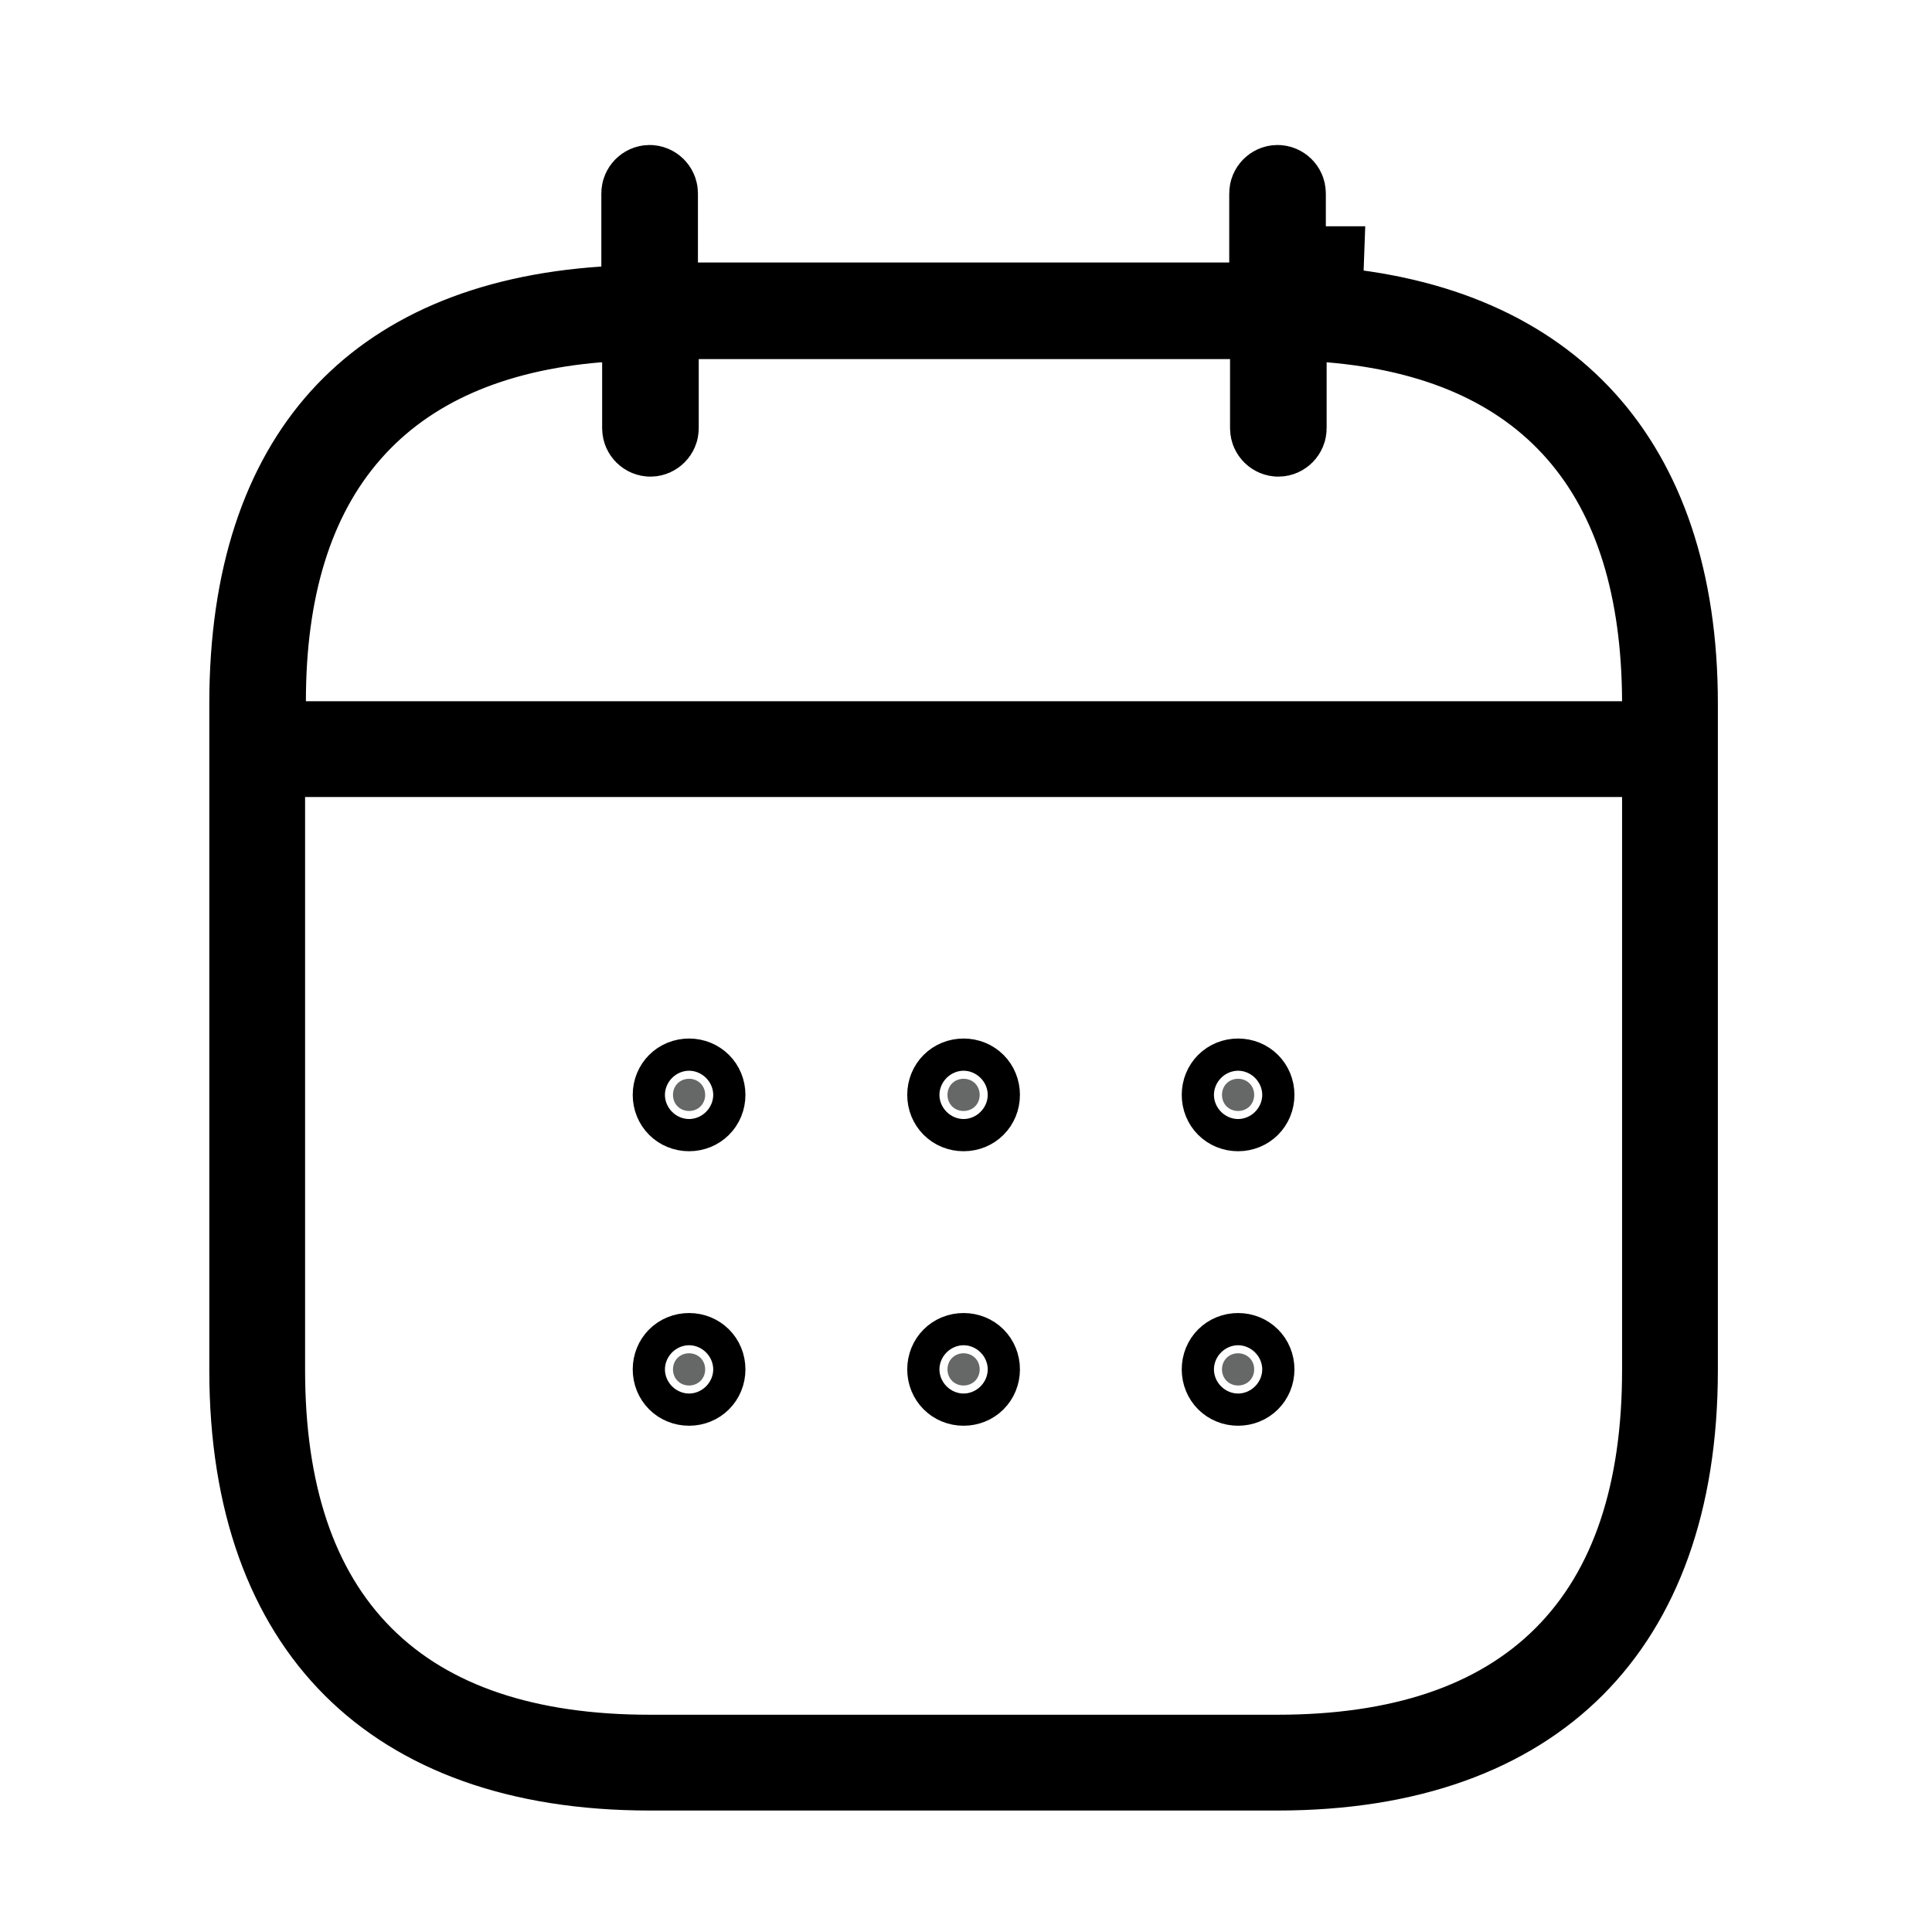 <svg width="24" height="24" viewBox="0 0 24 24" fill="none" xmlns="http://www.w3.org/2000/svg">
<path d="M15.27 3.761H15.77V3.261V2.401C15.77 2.347 15.816 2.301 15.87 2.301C15.924 2.301 15.97 2.347 15.97 2.401V3.311H16.441L16.423 3.809C17.876 3.917 18.964 4.417 19.691 5.221C20.42 6.027 20.84 7.196 20.84 8.741V17.021C20.84 18.661 20.371 19.888 19.556 20.704C18.741 21.52 17.515 21.991 15.87 21.991H8.07C6.429 21.991 5.203 21.522 4.387 20.707C3.571 19.892 3.1 18.666 3.1 17.021V8.741C3.1 7.166 3.511 5.994 4.232 5.194C4.951 4.398 6.033 3.908 7.503 3.81L7.97 3.778V3.311V2.401C7.97 2.347 8.016 2.301 8.07 2.301C8.123 2.301 8.17 2.347 8.17 2.401V3.261V3.761H8.67H15.27ZM7.98 4.501V4.001H7.48H7.47H7.449L7.428 4.002C6.13 4.11 5.075 4.549 4.351 5.376C3.63 6.199 3.3 7.335 3.3 8.711V9.211H3.8H20.15H20.651L20.65 8.709C20.644 7.33 20.314 6.194 19.595 5.373C18.871 4.546 17.819 4.11 16.521 4.002L15.98 3.958V4.501V5.321C15.98 5.375 15.934 5.421 15.88 5.421C15.826 5.421 15.78 5.375 15.78 5.321V4.461V3.961H15.28H8.68H8.18V4.461V5.321C8.18 5.375 8.133 5.421 8.08 5.421C8.026 5.421 7.98 5.375 7.98 5.321V4.501ZM3.79 9.401H3.29V9.901V17.021C3.29 18.52 3.67 19.738 4.511 20.579C5.352 21.42 6.571 21.801 8.07 21.801H15.87C17.369 21.801 18.587 21.42 19.428 20.579C20.269 19.738 20.65 18.52 20.65 17.021V9.901V9.401H20.15H3.79ZM8.76 13.601C8.76 13.715 8.673 13.801 8.56 13.801C8.446 13.801 8.36 13.715 8.36 13.601C8.36 13.487 8.446 13.401 8.56 13.401C8.673 13.401 8.76 13.487 8.76 13.601ZM12.17 13.601C12.17 13.715 12.084 13.801 11.97 13.801C11.856 13.801 11.77 13.715 11.77 13.601C11.77 13.487 11.856 13.401 11.97 13.401C12.084 13.401 12.17 13.487 12.17 13.601ZM15.58 13.601C15.58 13.715 15.493 13.801 15.38 13.801C15.266 13.801 15.18 13.715 15.18 13.601C15.18 13.487 15.266 13.401 15.38 13.401C15.493 13.401 15.58 13.487 15.58 13.601ZM8.76 17.011C8.76 17.125 8.673 17.211 8.56 17.211C8.446 17.211 8.36 17.125 8.36 17.011C8.36 16.897 8.446 16.811 8.56 16.811C8.673 16.811 8.76 16.897 8.76 17.011ZM12.17 17.011C12.17 17.125 12.084 17.211 11.97 17.211C11.856 17.211 11.77 17.125 11.77 17.011C11.77 16.897 11.856 16.811 11.97 16.811C12.084 16.811 12.17 16.897 12.17 17.011ZM15.58 17.011C15.58 17.125 15.493 17.211 15.38 17.211C15.266 17.211 15.18 17.125 15.18 17.011C15.18 16.897 15.266 16.811 15.38 16.811C15.493 16.811 15.58 16.897 15.58 17.011Z" fill="#666868" stroke="black"/>
</svg>
